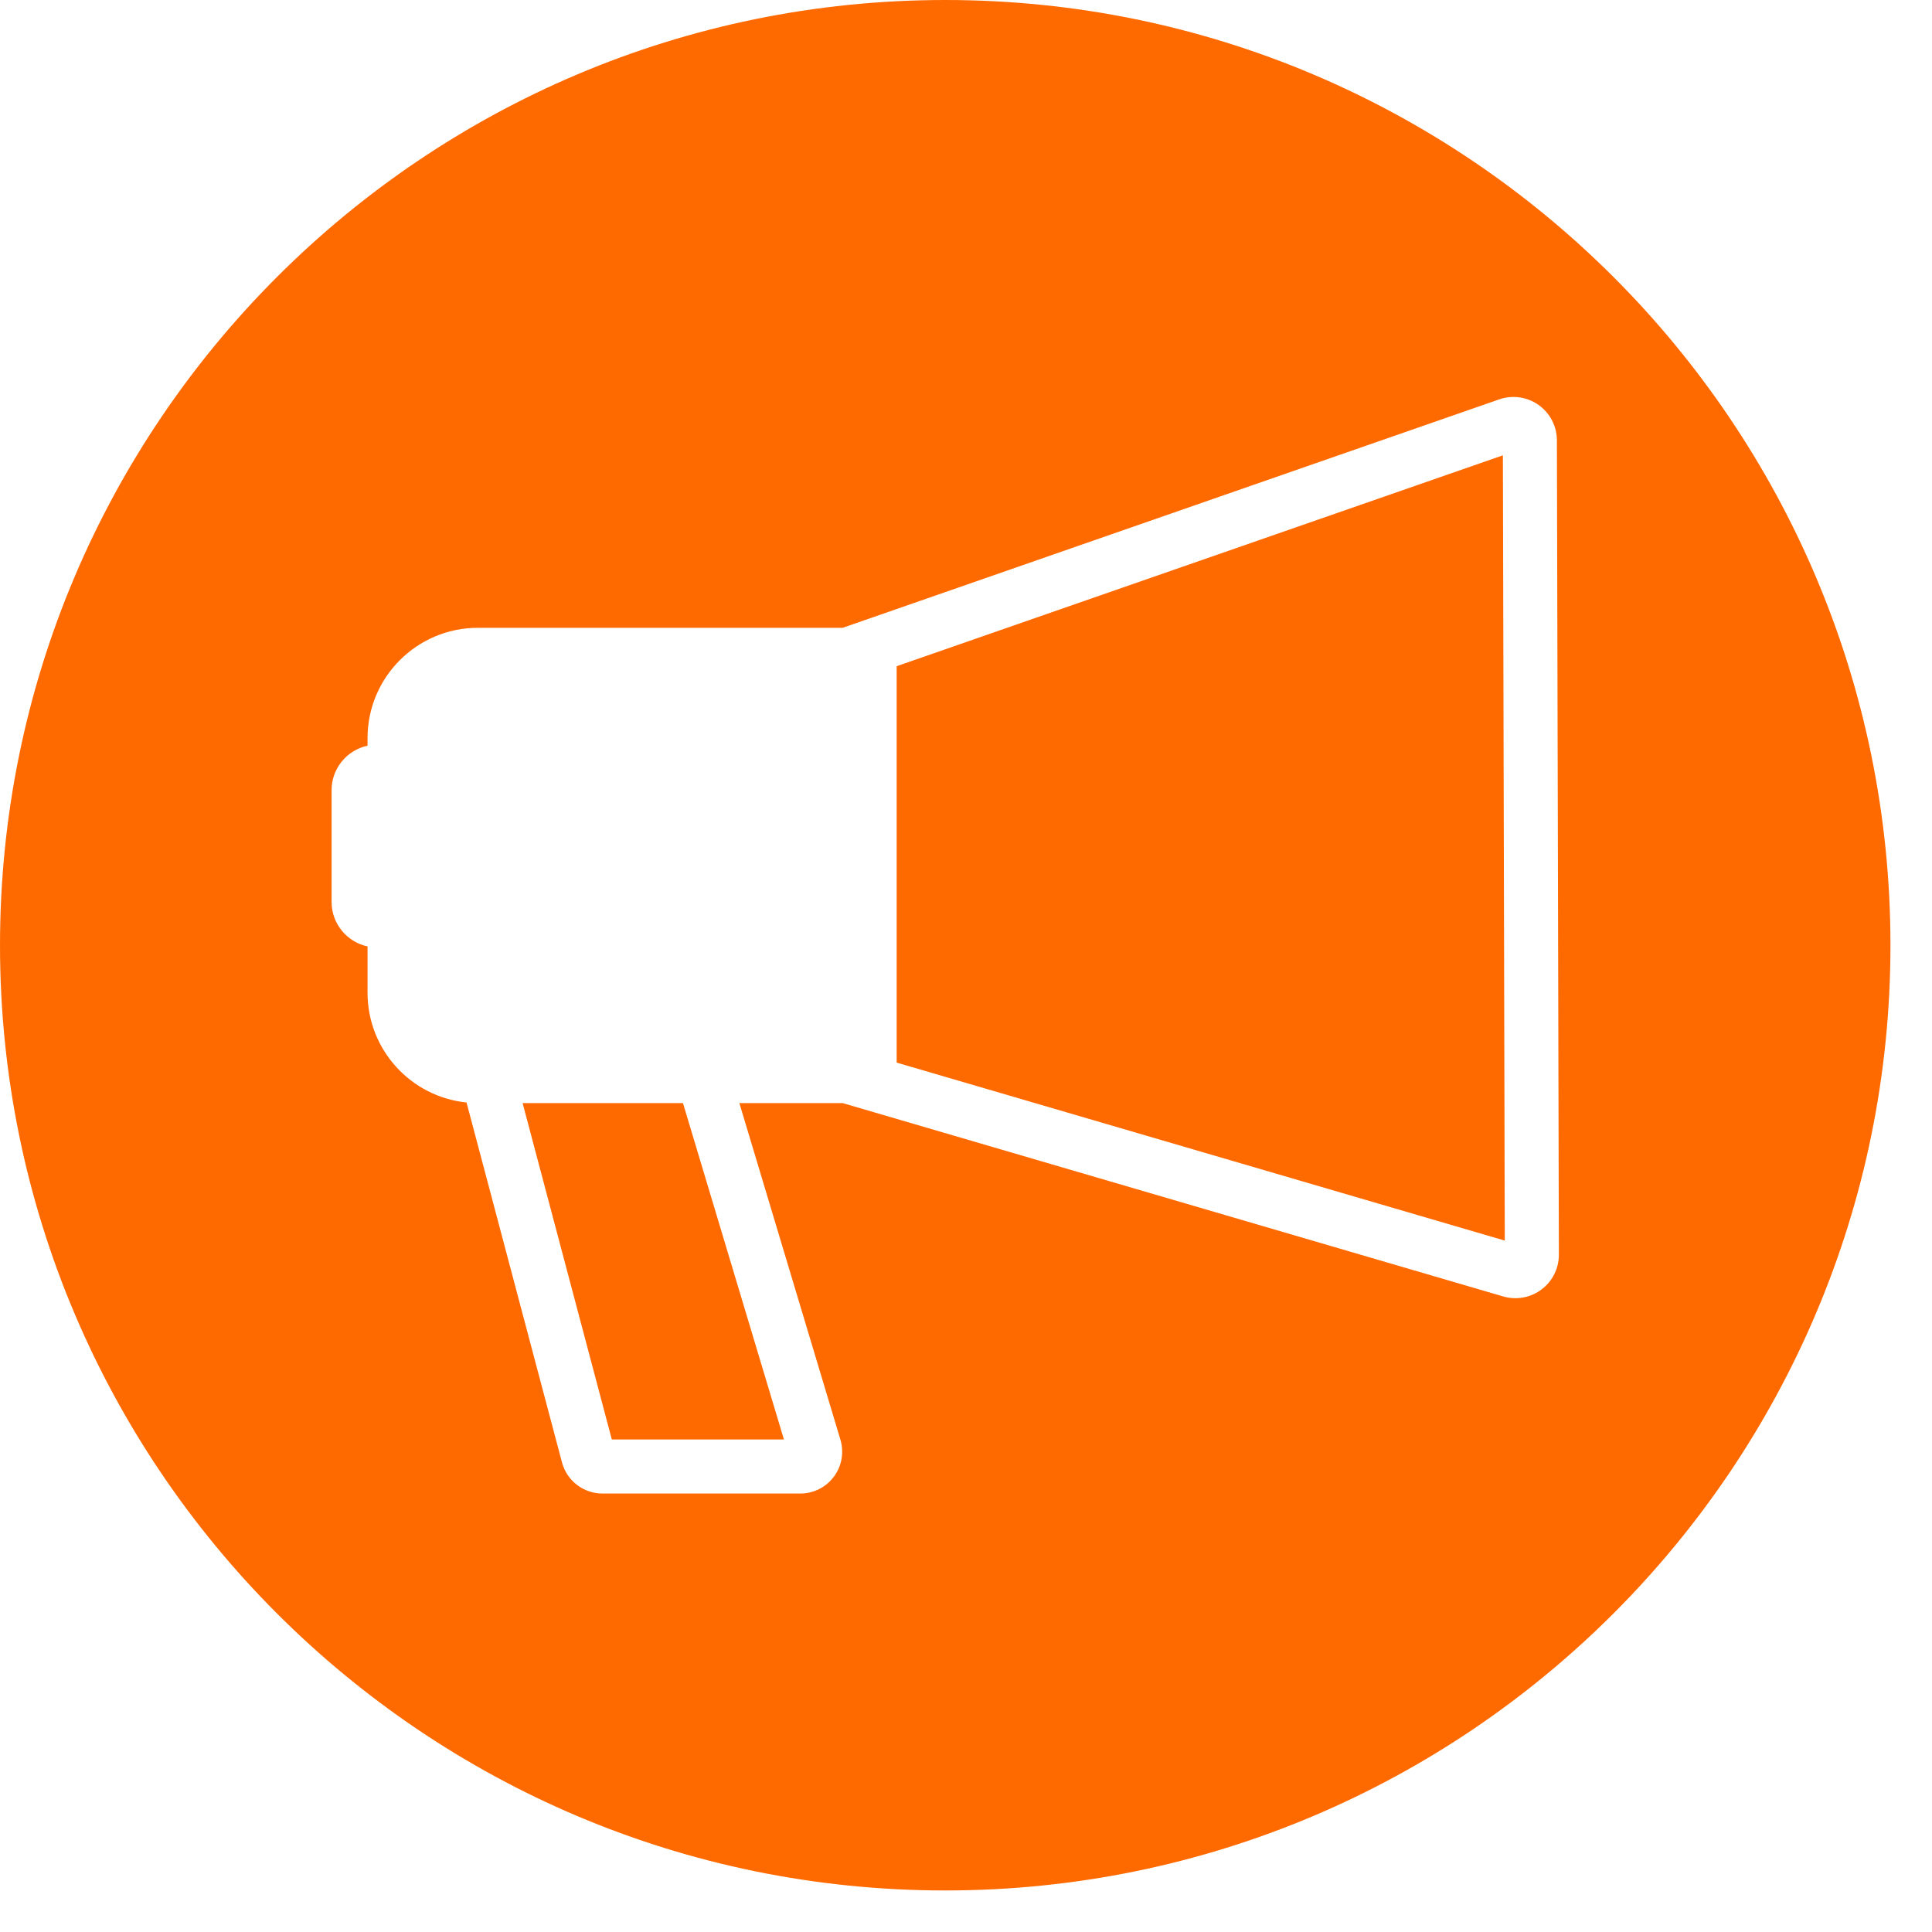 <?xml version="1.0" encoding="UTF-8" standalone="no"?><!DOCTYPE svg PUBLIC "-//W3C//DTD SVG 1.1//EN" "http://www.w3.org/Graphics/SVG/1.1/DTD/svg11.dtd"><svg width="100%" height="100%" viewBox="0 0 46 46" version="1.1" xmlns="http://www.w3.org/2000/svg" xmlns:xlink="http://www.w3.org/1999/xlink" xml:space="preserve" xmlns:serif="http://www.serif.com/" style="fill-rule:evenodd;clip-rule:evenodd;stroke-linejoin:round;stroke-miterlimit:2;"><rect id="Artboard2" x="0" y="0" width="45.011" height="45.011" style="fill:none;"/><clipPath id="_clip1"><rect x="0" y="0" width="45.011" height="45.011"/></clipPath><g clip-path="url(#_clip1)"><path d="M22.506,-0c12.421,-0 22.505,10.084 22.505,22.506c0,12.421 -10.084,22.505 -22.505,22.505c-12.422,0 -22.506,-10.084 -22.506,-22.505c0,-12.422 10.084,-22.506 22.506,-22.506Zm-2.443,14.948c-0,-0 11.59,-4.033 15.632,-5.439c0.316,-0.11 0.665,-0.06 0.938,0.133c0.273,0.194 0.435,0.507 0.436,0.842c0.01,4.047 0.037,15.423 0.047,19.388c0.001,0.326 -0.152,0.634 -0.413,0.83c-0.261,0.196 -0.599,0.257 -0.912,0.166l-15.728,-4.604l-2.459,-0l2.406,8.014c0.09,0.302 0.033,0.628 -0.155,0.88c-0.188,0.253 -0.484,0.402 -0.798,0.402c-1.407,-0 -3.572,-0 -4.714,-0c-0.451,-0 -0.846,-0.304 -0.962,-0.74l-2.273,-8.57c-1.324,-0.136 -2.357,-1.254 -2.357,-2.614l0,-1.102c-0.489,-0.105 -0.856,-0.539 -0.856,-1.059c0,-0.794 0,-1.867 0,-2.661c0,-0.52 0.367,-0.955 0.856,-1.059l0,-0.179c0,-1.452 1.177,-2.628 2.628,-2.628l8.684,-0Zm-3.802,11.316l-3.818,-0l2.124,8.009l4.098,-0l-2.404,-8.009Zm5.088,-10.402l0,9.438l14.479,4.238l-0.045,-18.697l-14.434,5.021Z" style="fill:#ff6a00;"/></g></svg>